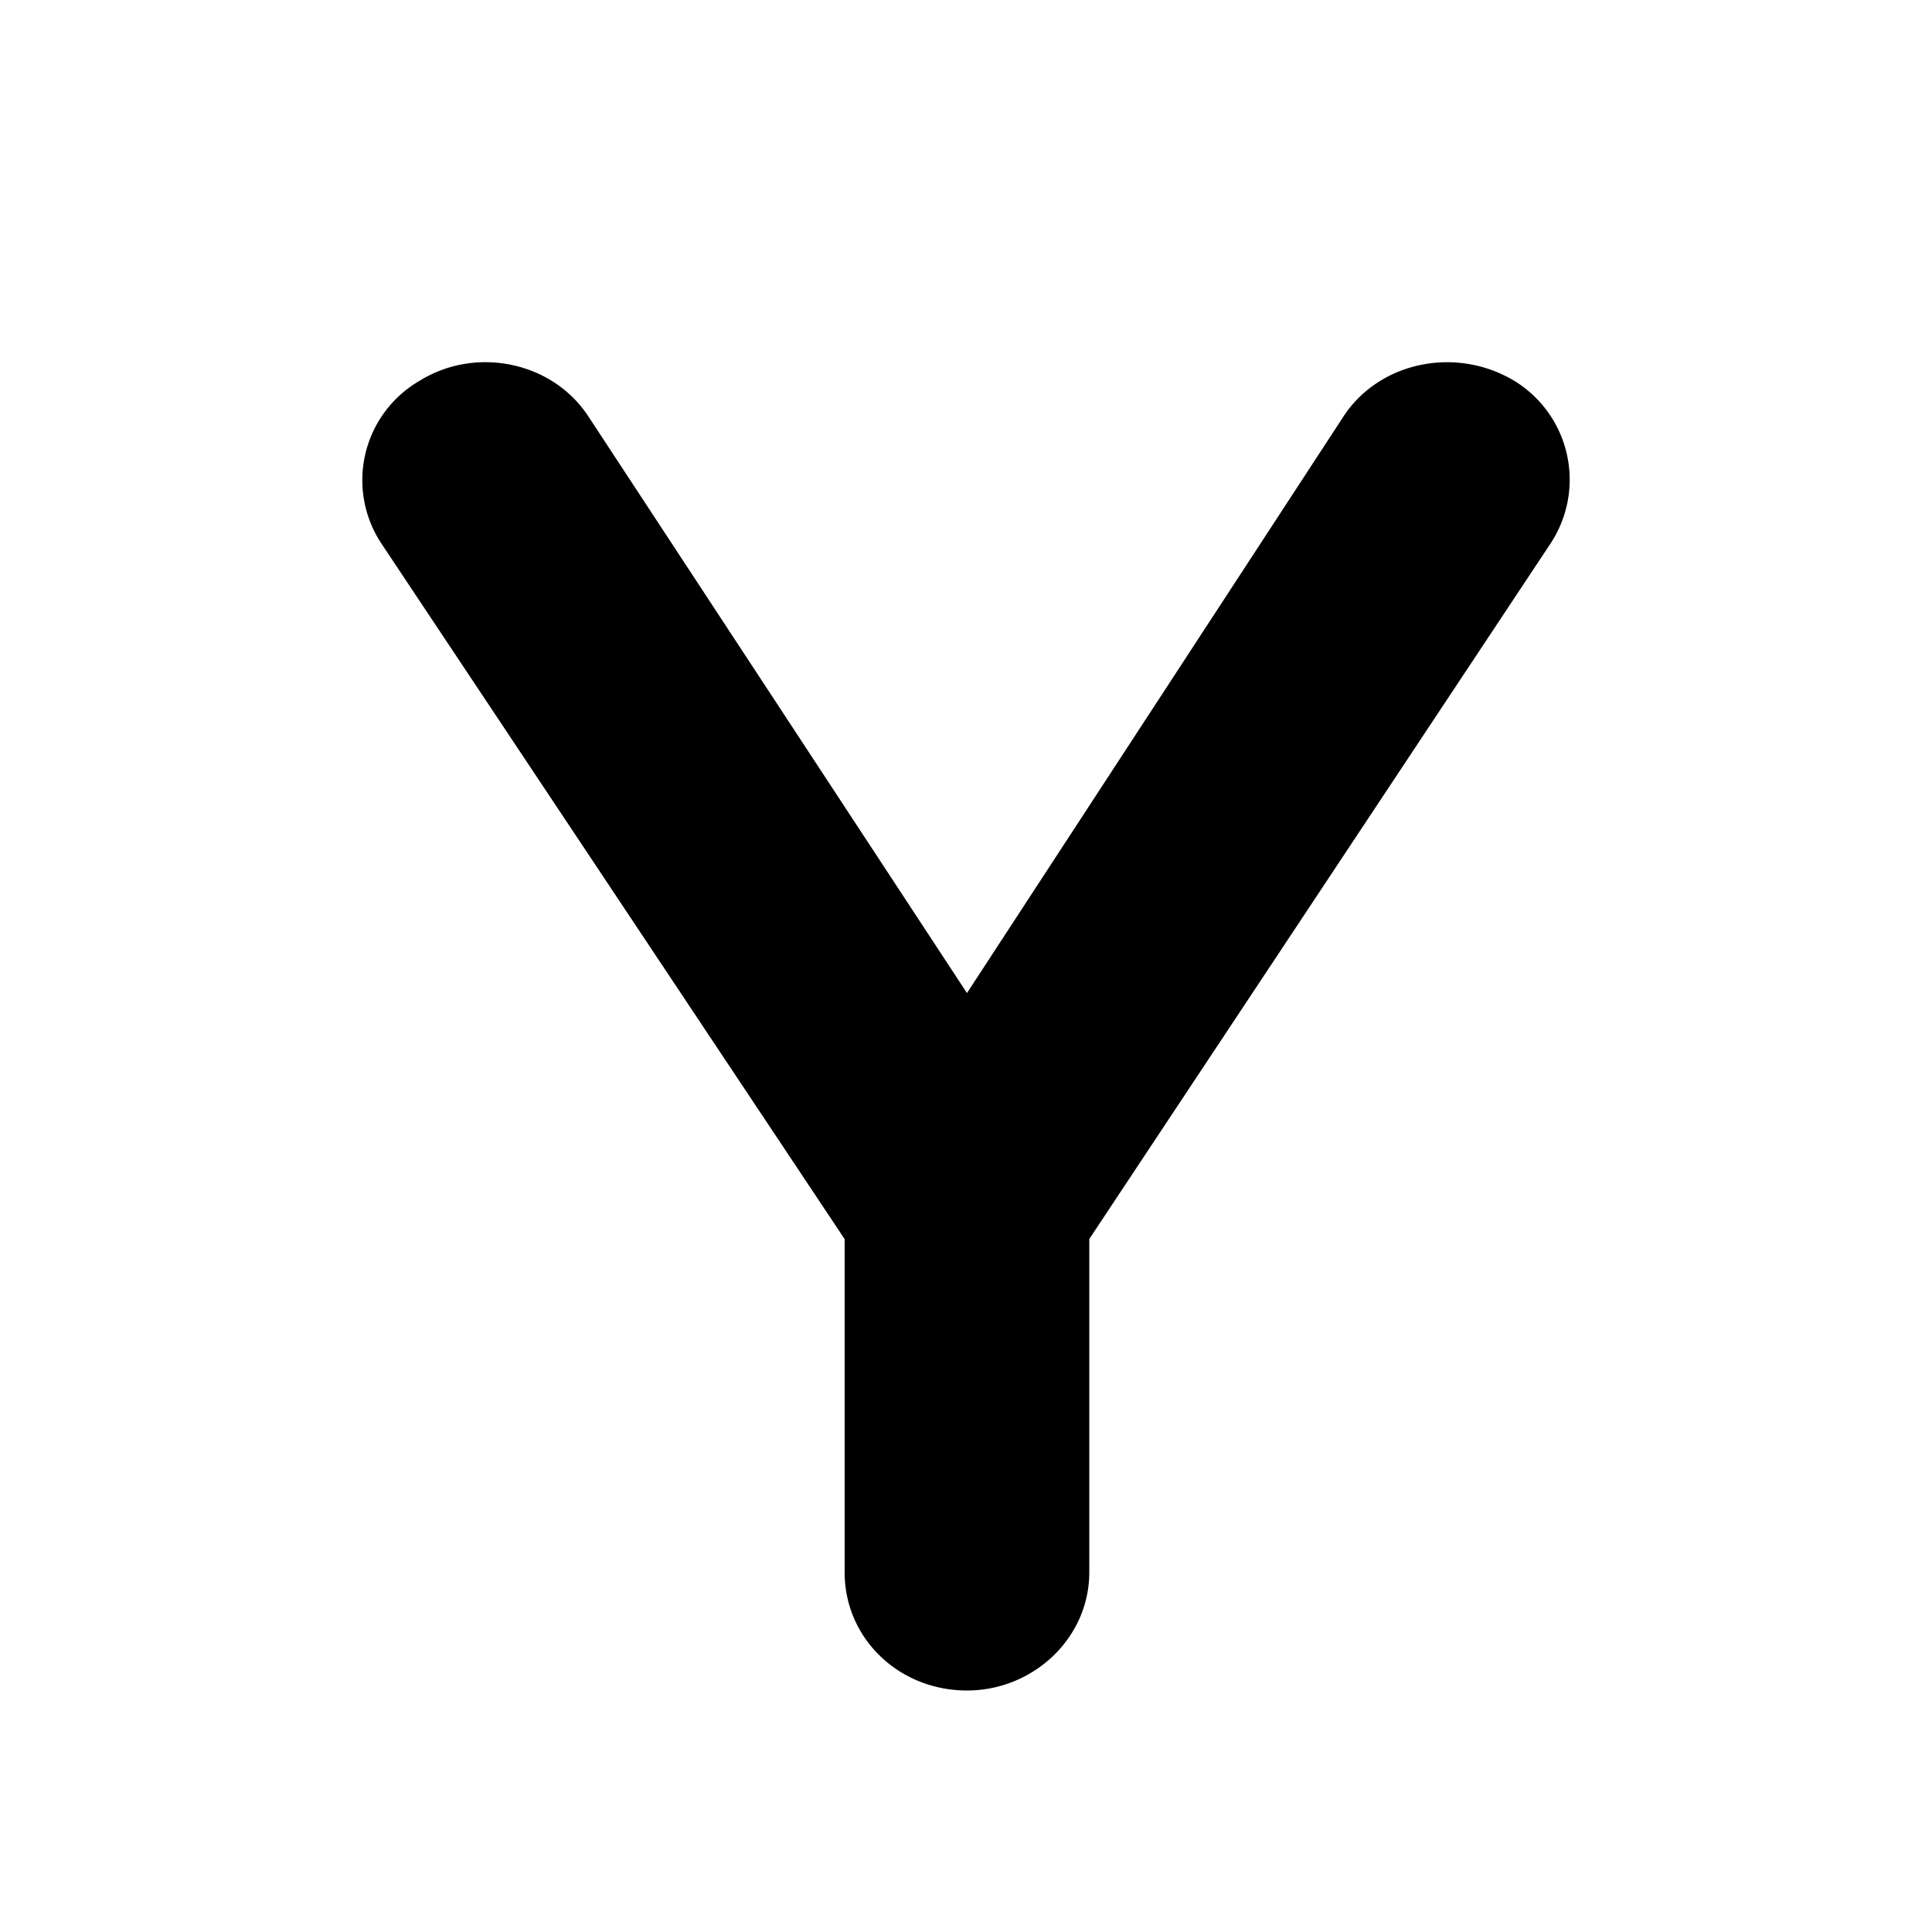<svg xmlns="http://www.w3.org/2000/svg" fill="none" viewBox="0 0 16 16">
  <path fill="currentColor" d="M12.541 3.154c-.481-.289-1.112-.16-1.411.289L8.008 8.224 4.869 3.443c-.299-.45-.93-.578-1.395-.289a.951.951 0 0 0-.315 1.348l3.836 5.76v2.76c0 .545.448.978 1.013.978.548 0 1.013-.433 1.013-.979v-2.76l3.82-5.76a.96.96 0 0 0-.3-1.347z"/>
</svg>

